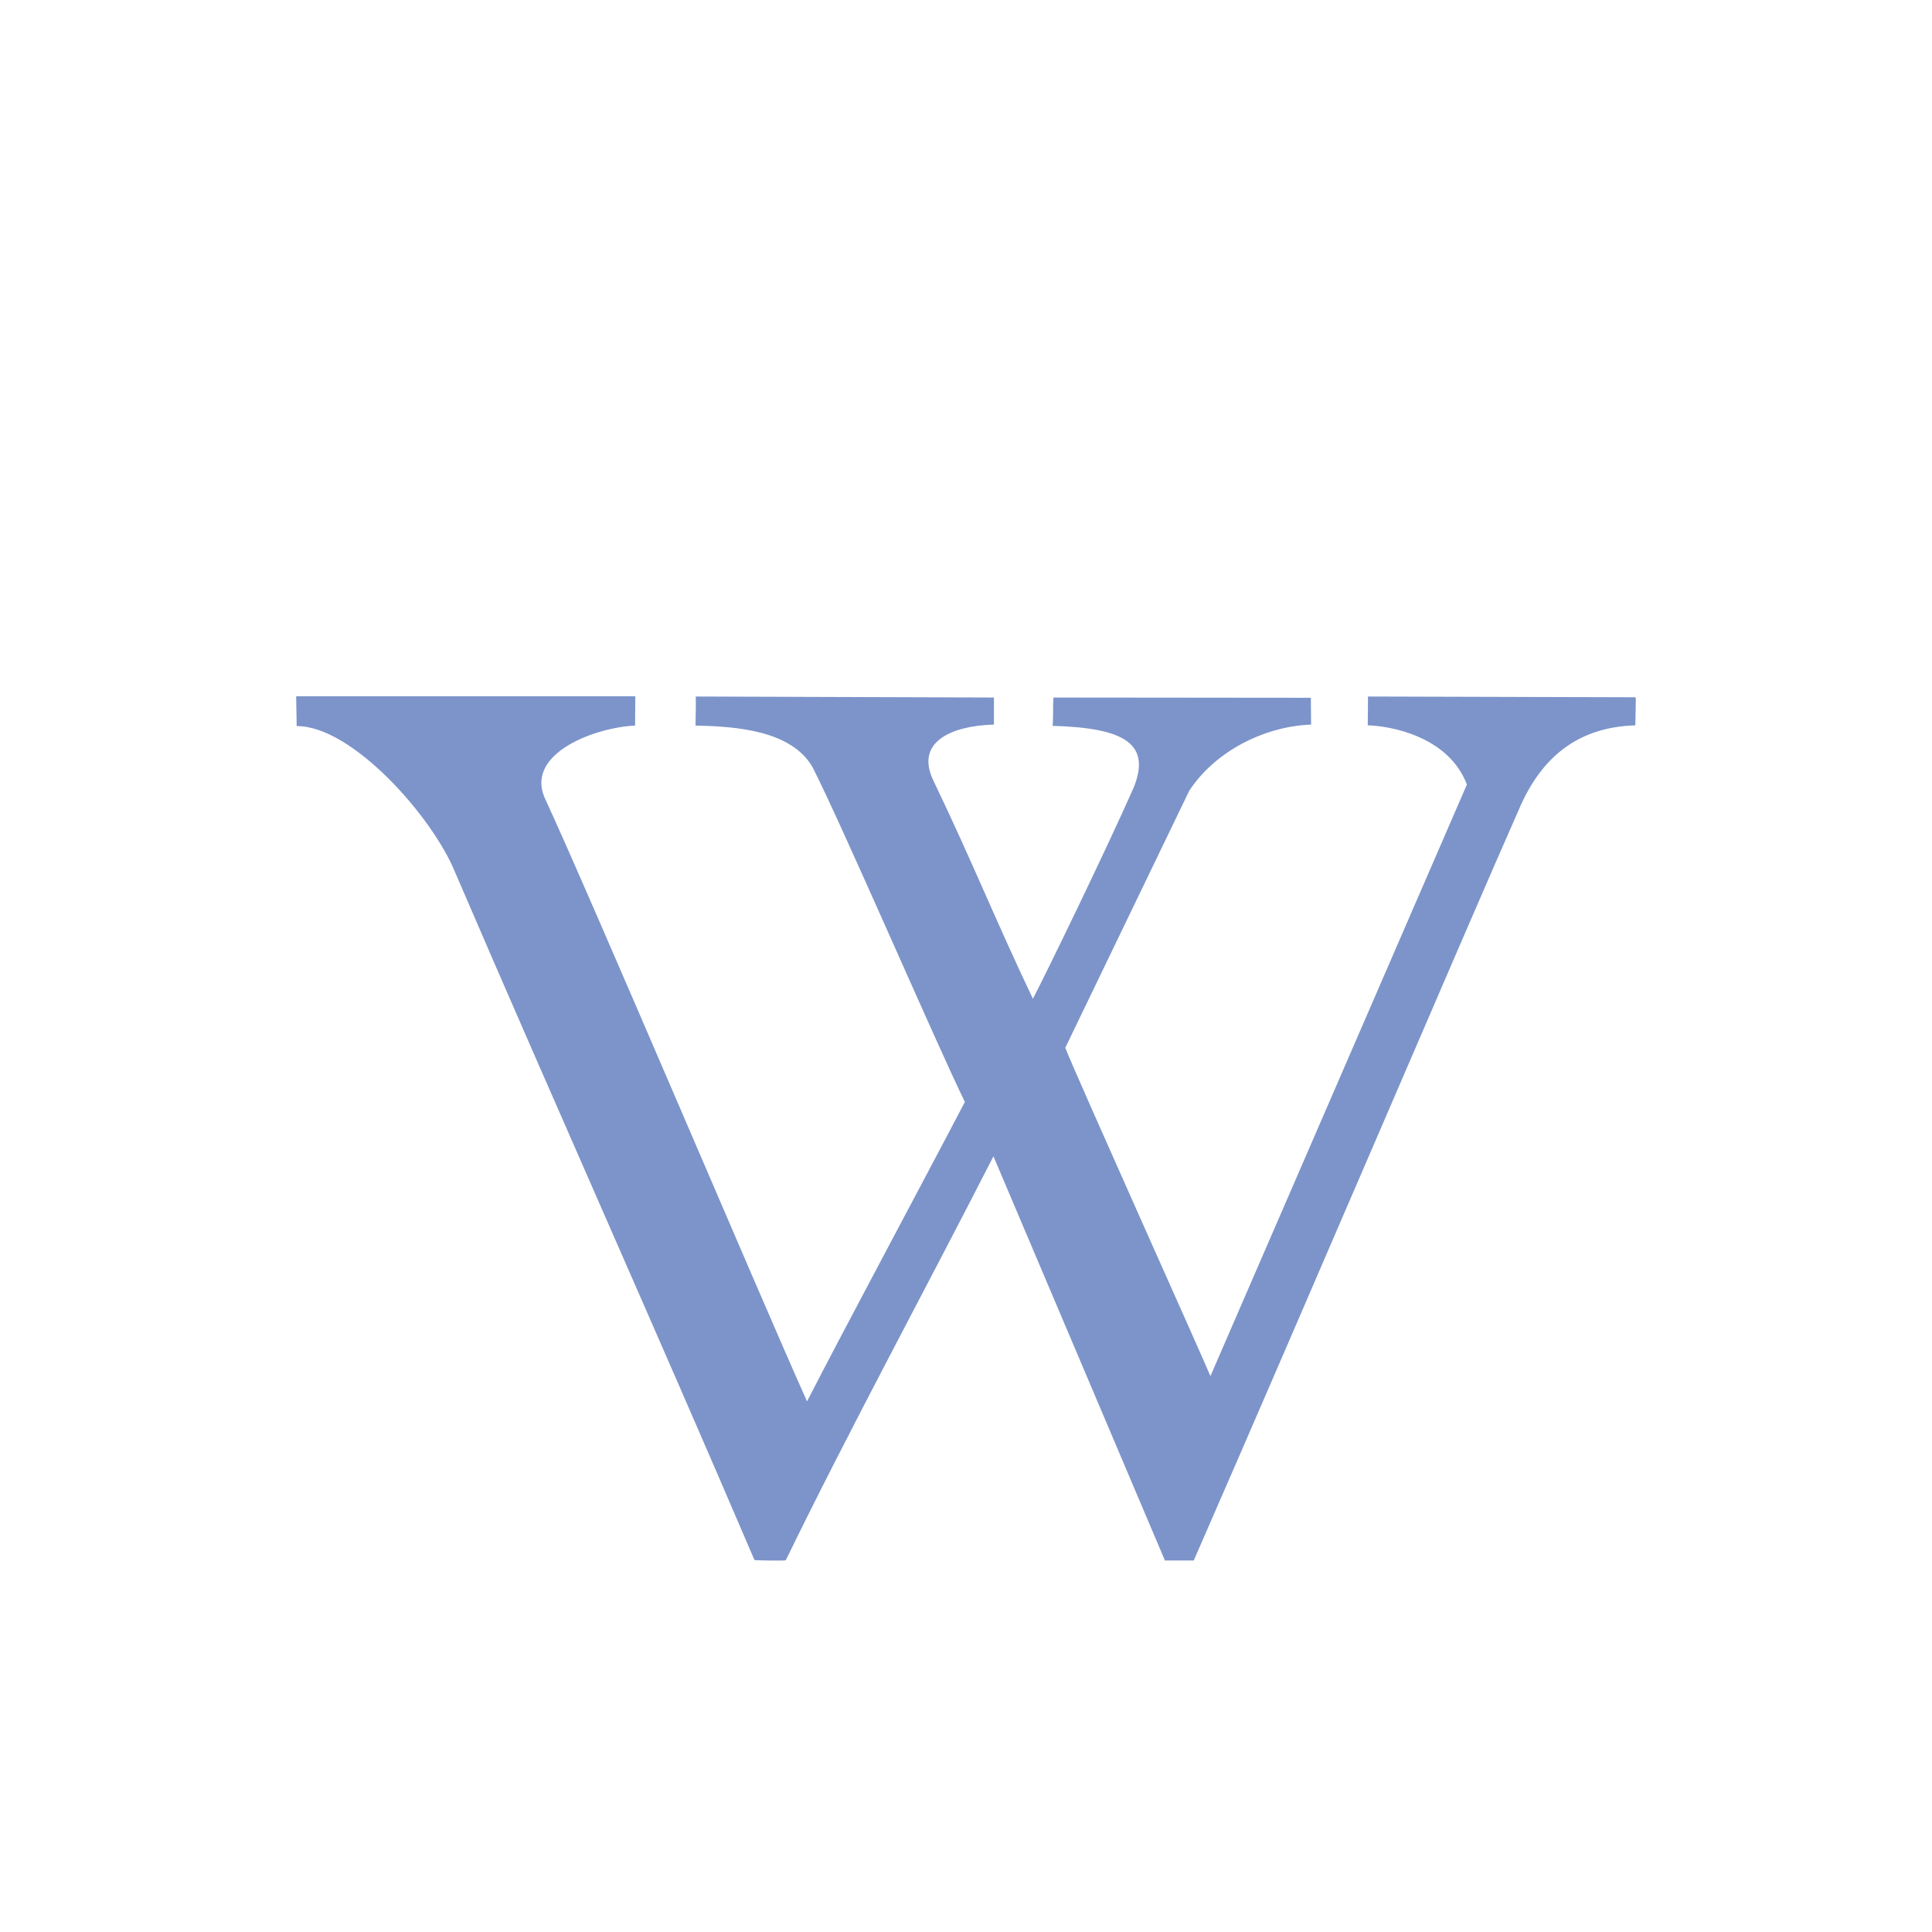 <?xml version="1.0" encoding="UTF-8"?>
<!DOCTYPE svg PUBLIC "-//W3C//DTD SVG 1.1//EN" "http://www.w3.org/Graphics/SVG/1.1/DTD/svg11.dtd">
<!-- Creator: CorelDRAW X7 -->
<svg xmlns="http://www.w3.org/2000/svg" xml:space="preserve" width="0.764in" height="0.764in" version="1.1" style="shape-rendering:geometricPrecision; text-rendering:geometricPrecision; image-rendering:optimizeQuality; fill-rule:evenodd; clip-rule:evenodd"
viewBox="0 0 7639 7639"
 xmlns:xlink="http://www.w3.org/1999/xlink">
 <defs>
  <style type="text/css">
   <![CDATA[
    .fil0 {fill:none}
    .fil1 {fill:#7C94CA}
   ]]>
  </style>
 </defs>
 <g id="Layer_x0020_1">
  <g id="_1307559298208">
   <rect class="fil0" width="7639" height="7639"/>
   <path class="fil1" d="M2512 2753l-1341 0 2 118c217,-2 535,355 626,577 391,909 795,1811 1184,2720 0,2 122,4 124,1 254,-522 552,-1070 821,-1597l678 1598c1,0 113,0 114,0 430,-983 1074,-2491 1285,-2968 86,-203 229,-327 461,-334l2 -106 -2 -5 -1057 -3 -1 114c90,2 320,44 392,234l-1014 2339c-49,-116 -520,-1163 -574,-1298l490 -1016c101,-155 295,-255 482,-262l-1 -106 -1018 -1c-2,27 0,84 -3,112 287,8 389,72 321,243 -114,258 -352,747 -399,836 -145,-304 -238,-539 -396,-868 -69,-152 82,-212 242,-216l0 -107 -1179 -4c1,51 -1,79 -1,115 164,3 378,20 462,163 113,220 489,1092 603,1325 -145,278 -498,937 -624,1184 -181,-402 -850,-1982 -1039,-2390 -71,-174 202,-275 359,-282l1 -116z"/>
  </g>
 </g>
</svg>
